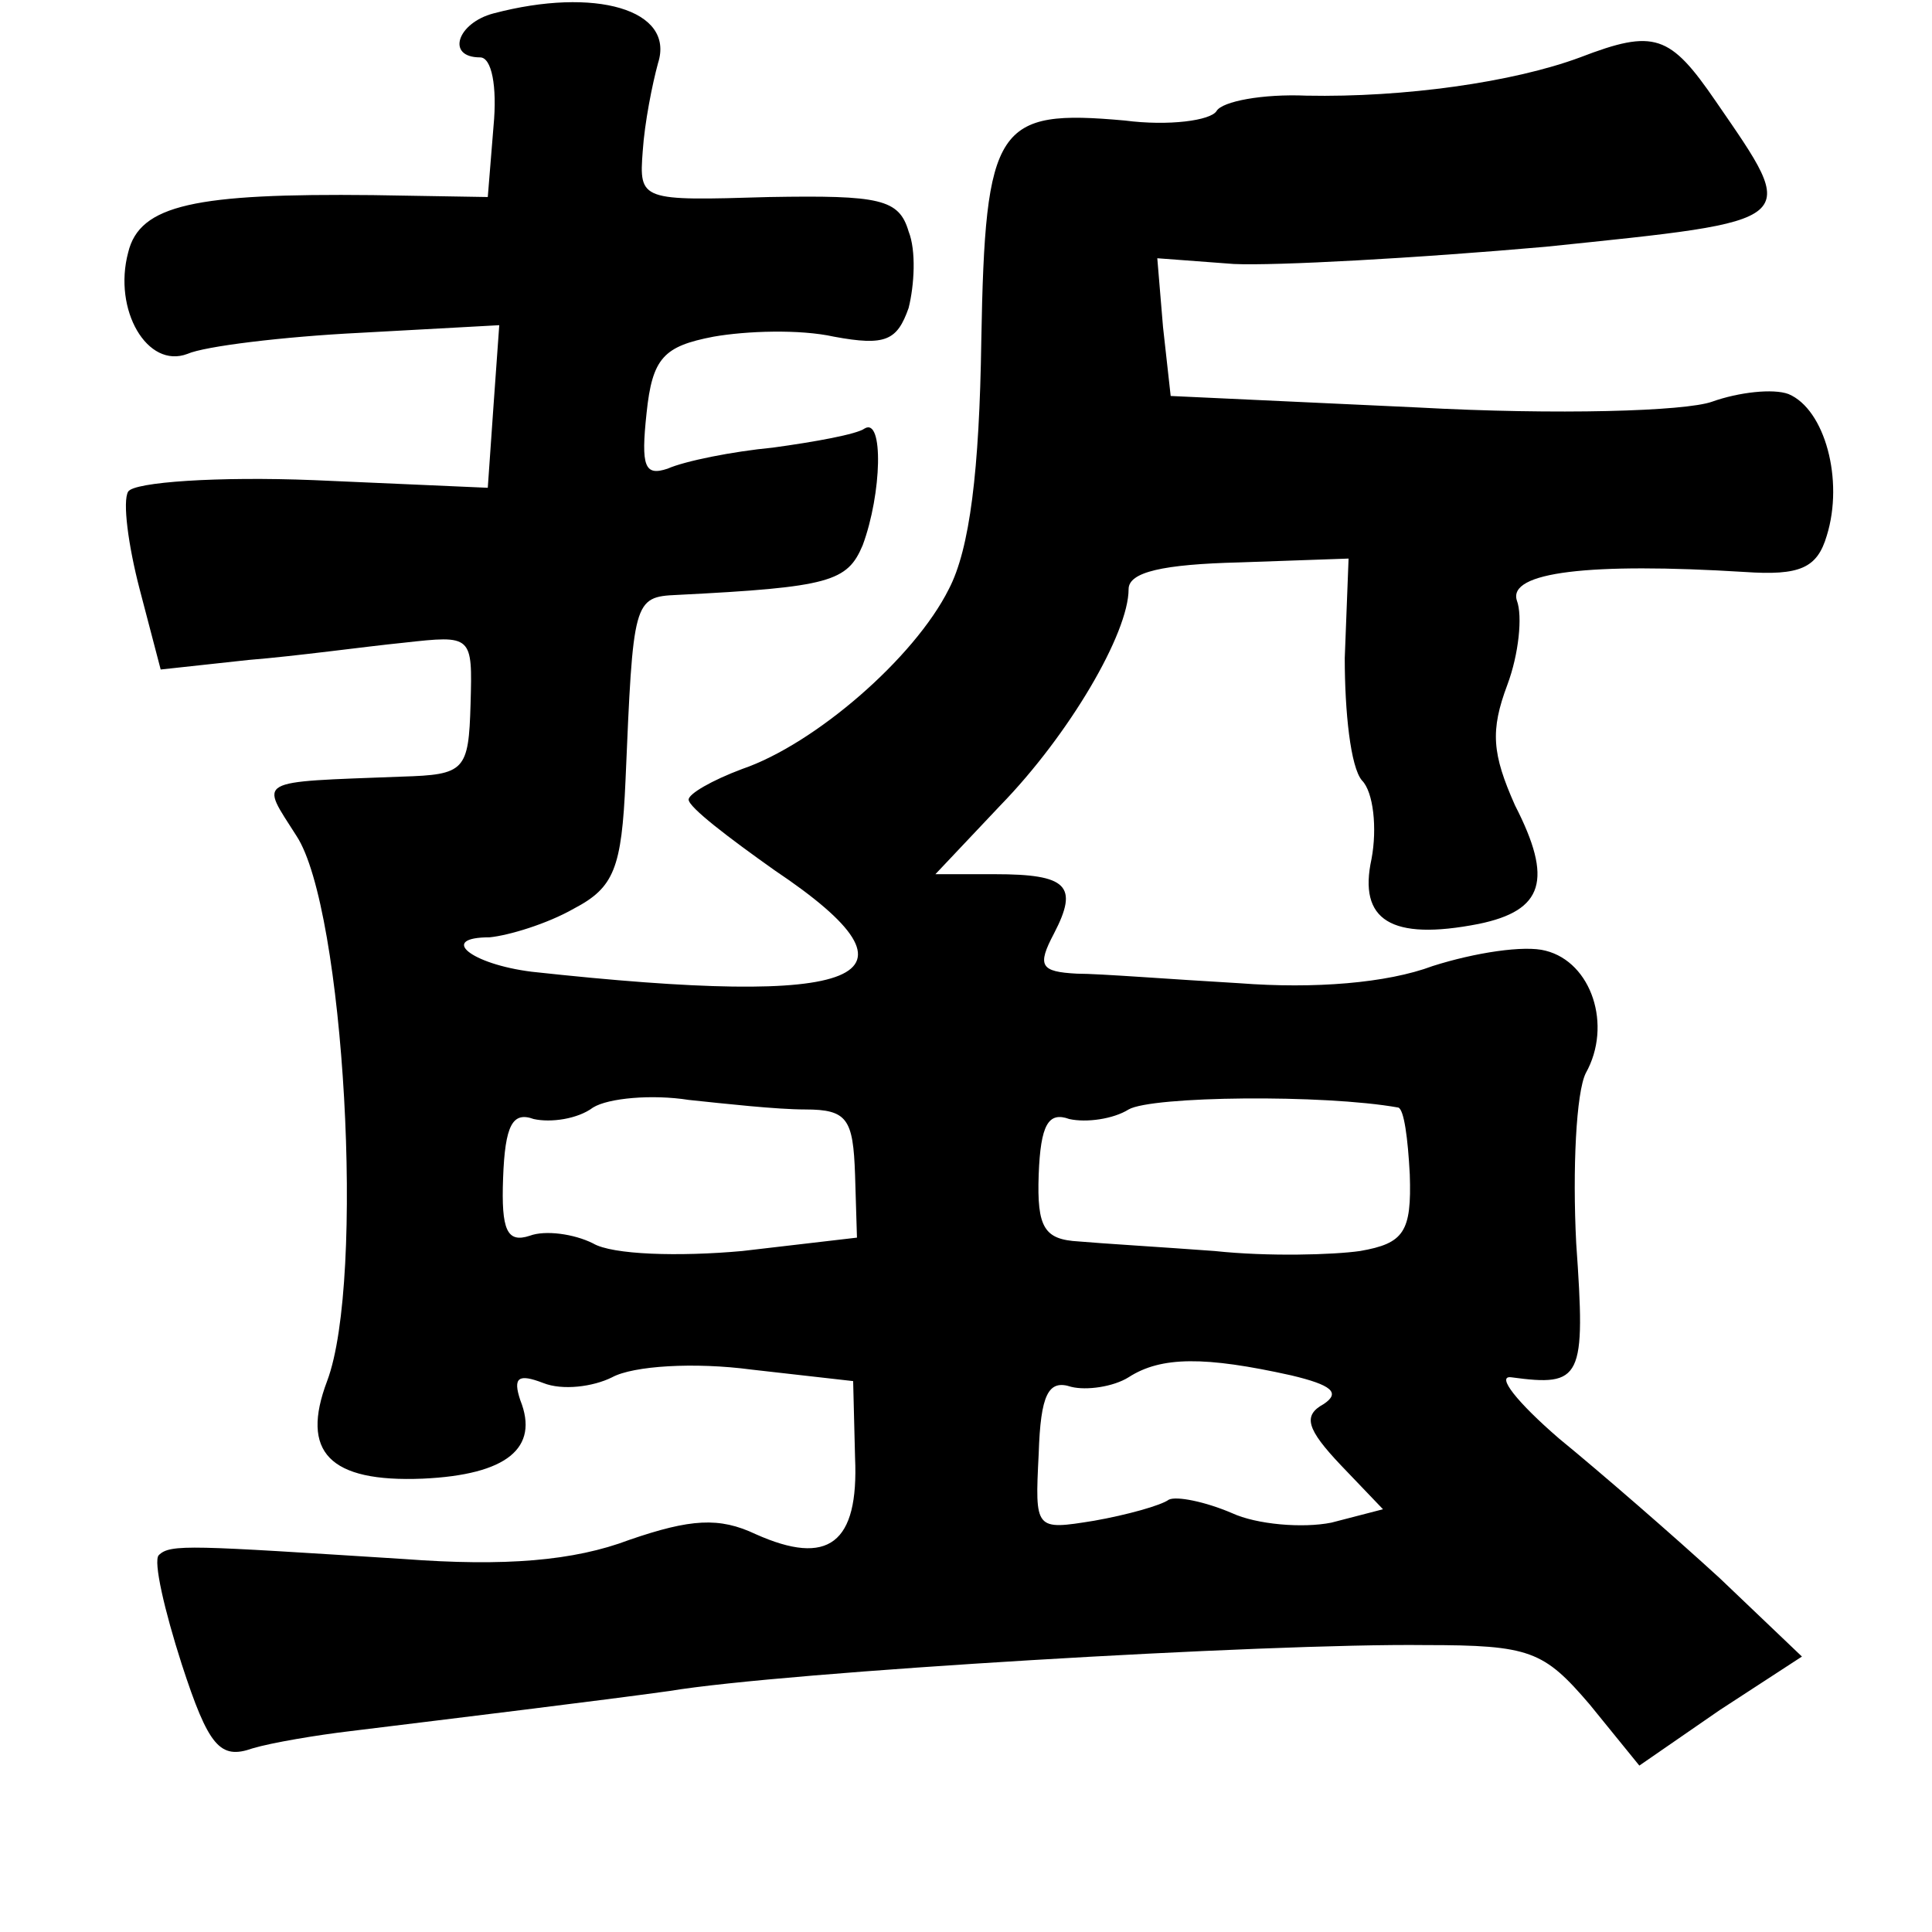 <?xml version="1.0" standalone="no"?>
<!DOCTYPE svg PUBLIC "-//W3C//DTD SVG 20010904//EN"
 "http://www.w3.org/TR/2001/REC-SVG-20010904/DTD/svg10.dtd">
<svg version="1.0" xmlns="http://www.w3.org/2000/svg"
 width="101pt" height="101pt" viewBox="0 0 101 101"
 preserveAspectRatio="xMidYMid meet">
<g transform="translate(0,101) scale(0.1,-0.1)"
fill="#000000" stroke="none">
<path d="M258 1003 c-19 -5 -25 -23 -7 -23 6 0 9 -15 7 -36 l-3 -37 -60 1
c-93 1 -122 -5 -128 -30 -8 -30 10 -61 31 -53 9 4 50 9 90 11 l73 4 -3 -42 -3
-43 -91 4 c-50 2 -94 -1 -97 -6 -3 -5 0 -28 6 -51 l11 -42 46 5 c25 2 61 7 81
9 36 4 36 4 35 -32 -1 -35 -3 -37 -36 -38 -78 -3 -74 -1 -55 -31 25 -38 36
-232 16 -285 -14 -37 1 -53 50 -51 44 2 61 16 51 41 -4 12 -1 14 12 9 10 -4
26 -2 36 3 11 6 43 8 73 4 l53 -6 1 -40 c2 -45 -14 -57 -52 -40 -19 9 -34 8
-66 -3 -29 -11 -65 -14 -118 -10 -111 7 -122 8 -128 2 -3 -3 3 -29 12 -57 14
-43 20 -50 37 -44 10 3 34 7 51 9 57 7 131 16 167 21 60 10 313 25 395 24 55
0 62 -3 86 -31 l26 -32 42 29 43 28 -43 41 c-24 22 -62 55 -84 73 -22 19 -33
33 -25 32 37 -5 39 -1 34 70 -2 39 0 79 5 89 14 25 3 58 -21 64 -11 3 -37 -1
-59 -8 -24 -9 -62 -12 -101 -9 -35 2 -73 5 -85 5 -19 1 -21 4 -12 21 13 25 7
31 -31 31 l-31 0 34 36 c36 37 67 90 67 113 0 9 18 13 58 14 l57 2 -2 -52 c0
-28 3 -57 9 -64 6 -6 8 -25 5 -41 -7 -32 10 -43 56 -34 34 7 39 23 19 62 -12
27 -13 39 -4 63 6 16 8 36 5 44 -5 15 38 20 119 15 29 -2 38 2 43 19 9 29 -1
66 -20 74 -8 3 -26 1 -40 -4 -14 -5 -81 -7 -154 -3 l-129 6 -4 36 -3 36 40 -3
c22 -1 95 3 163 9 135 14 133 12 89 76 -24 35 -32 38 -71 23 -35 -13 -92 -21
-143 -20 -23 1 -44 -3 -47 -8 -3 -5 -25 -8 -48 -5 -67 6 -73 -2 -75 -115 -1
-68 -6 -109 -17 -130 -18 -36 -70 -81 -108 -94 -16 -6 -28 -13 -28 -16 0 -4
21 -20 45 -37 85 -57 47 -72 -127 -53 -32 4 -49 18 -22 18 10 1 30 7 44 15 21
11 25 21 27 67 4 94 4 96 27 97 80 4 89 7 97 26 10 27 11 67 1 61 -4 -3 -26
-7 -48 -10 -21 -2 -46 -7 -55 -11 -12 -4 -14 1 -11 29 3 29 9 35 35 40 17 3
45 4 63 0 27 -5 33 -2 39 15 3 12 4 30 0 40 -5 17 -15 19 -73 18 -67 -2 -68
-2 -66 24 1 15 5 35 8 46 9 28 -33 40 -86 26z m163 -573 c22 0 25 -5 26 -34
l1 -33 -60 -7 c-33 -3 -68 -2 -78 4 -10 5 -25 7 -33 4 -12 -4 -15 3 -14 30 1
28 5 35 16 31 9 -2 23 0 31 6 8 5 31 7 50 4 19 -2 46 -5 61 -5z m310 1 c3 -1
5 -16 6 -35 1 -30 -3 -36 -26 -40 -14 -2 -48 -3 -76 0 -27 2 -60 4 -71 5 -18
1 -22 7 -21 35 1 26 5 33 16 29 9 -2 23 0 31 5 12 7 102 8 141 1z m-56 -140
c21 -5 26 -9 17 -15 -11 -6 -9 -13 9 -32 l22 -23 -27 -7 c-15 -3 -39 -1 -52 5
-14 6 -29 9 -33 7 -4 -3 -22 -8 -39 -11 -31 -5 -31 -5 -29 35 1 31 5 39 17 35
8 -2 22 0 30 5 17 11 40 11 85 1z"/>
</g>
</svg>
